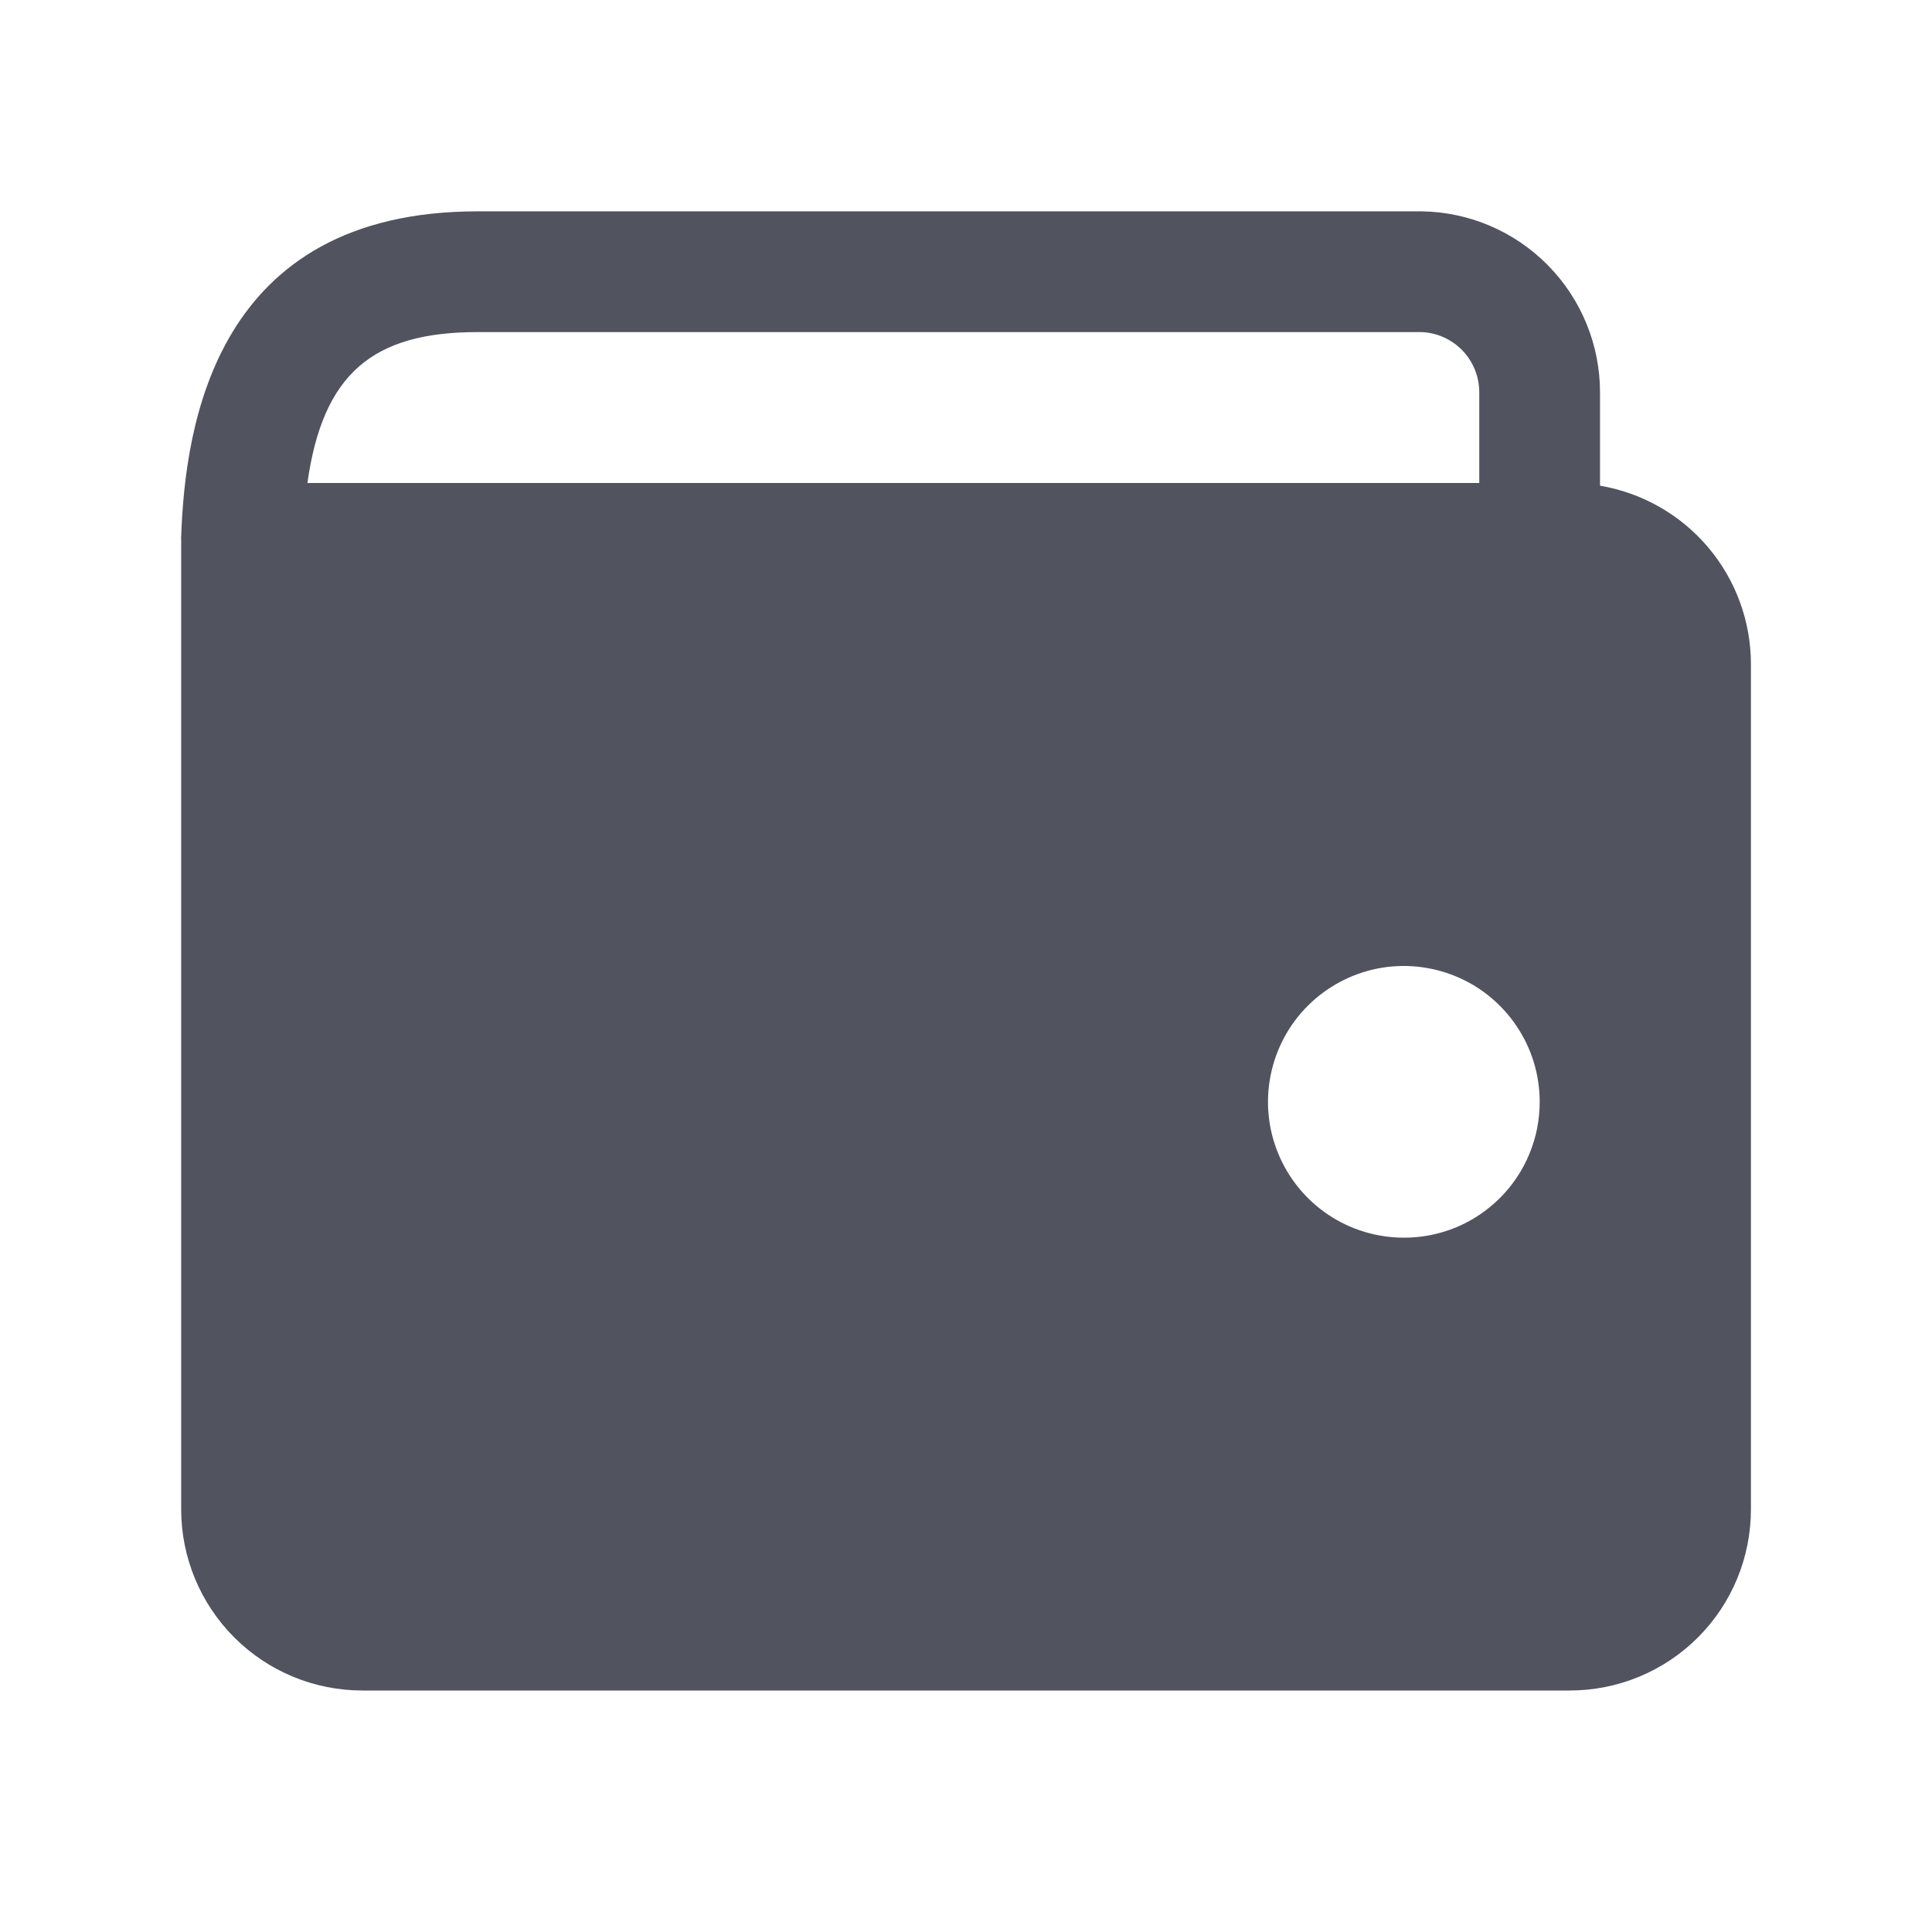 <svg width="18" height="18" viewBox="0 0 18 18" fill="none" xmlns="http://www.w3.org/2000/svg">
<g id="wallet (1) 1">
<path id="Vector" d="M2.864 4.5C3.008 3.479 3.474 3.094 4.45 3.094H13.245C13.39 3.1 13.526 3.162 13.627 3.267C13.727 3.372 13.782 3.511 13.782 3.656V4.5H2.864ZM14.907 4.525V3.656C14.907 3.213 14.733 2.788 14.422 2.472C14.111 2.156 13.688 1.975 13.245 1.969H4.45C2.003 1.969 1.725 3.963 1.688 4.998C1.687 5.008 1.687 5.018 1.688 5.029V5.062V14.062C1.688 14.51 1.866 14.939 2.183 15.256C2.499 15.572 2.928 15.75 3.376 15.75H14.626C15.073 15.75 15.503 15.572 15.819 15.256C16.136 14.939 16.313 14.51 16.313 14.062V6.188C16.313 5.789 16.172 5.404 15.914 5.099C15.657 4.795 15.3 4.592 14.907 4.525ZM13.079 11.531C12.829 11.531 12.584 11.457 12.376 11.318C12.168 11.179 12.006 10.981 11.91 10.75C11.814 10.519 11.789 10.264 11.838 10.019C11.887 9.773 12.007 9.548 12.184 9.371C12.361 9.194 12.587 9.073 12.832 9.024C13.078 8.975 13.332 9.001 13.563 9.096C13.795 9.192 13.992 9.354 14.131 9.562C14.271 9.771 14.345 10.015 14.345 10.266C14.345 10.432 14.313 10.597 14.249 10.75C14.186 10.904 14.092 11.044 13.975 11.161C13.857 11.279 13.718 11.372 13.564 11.436C13.41 11.499 13.245 11.532 13.079 11.531Z" fill="#51535F"/>
</g>
</svg>
